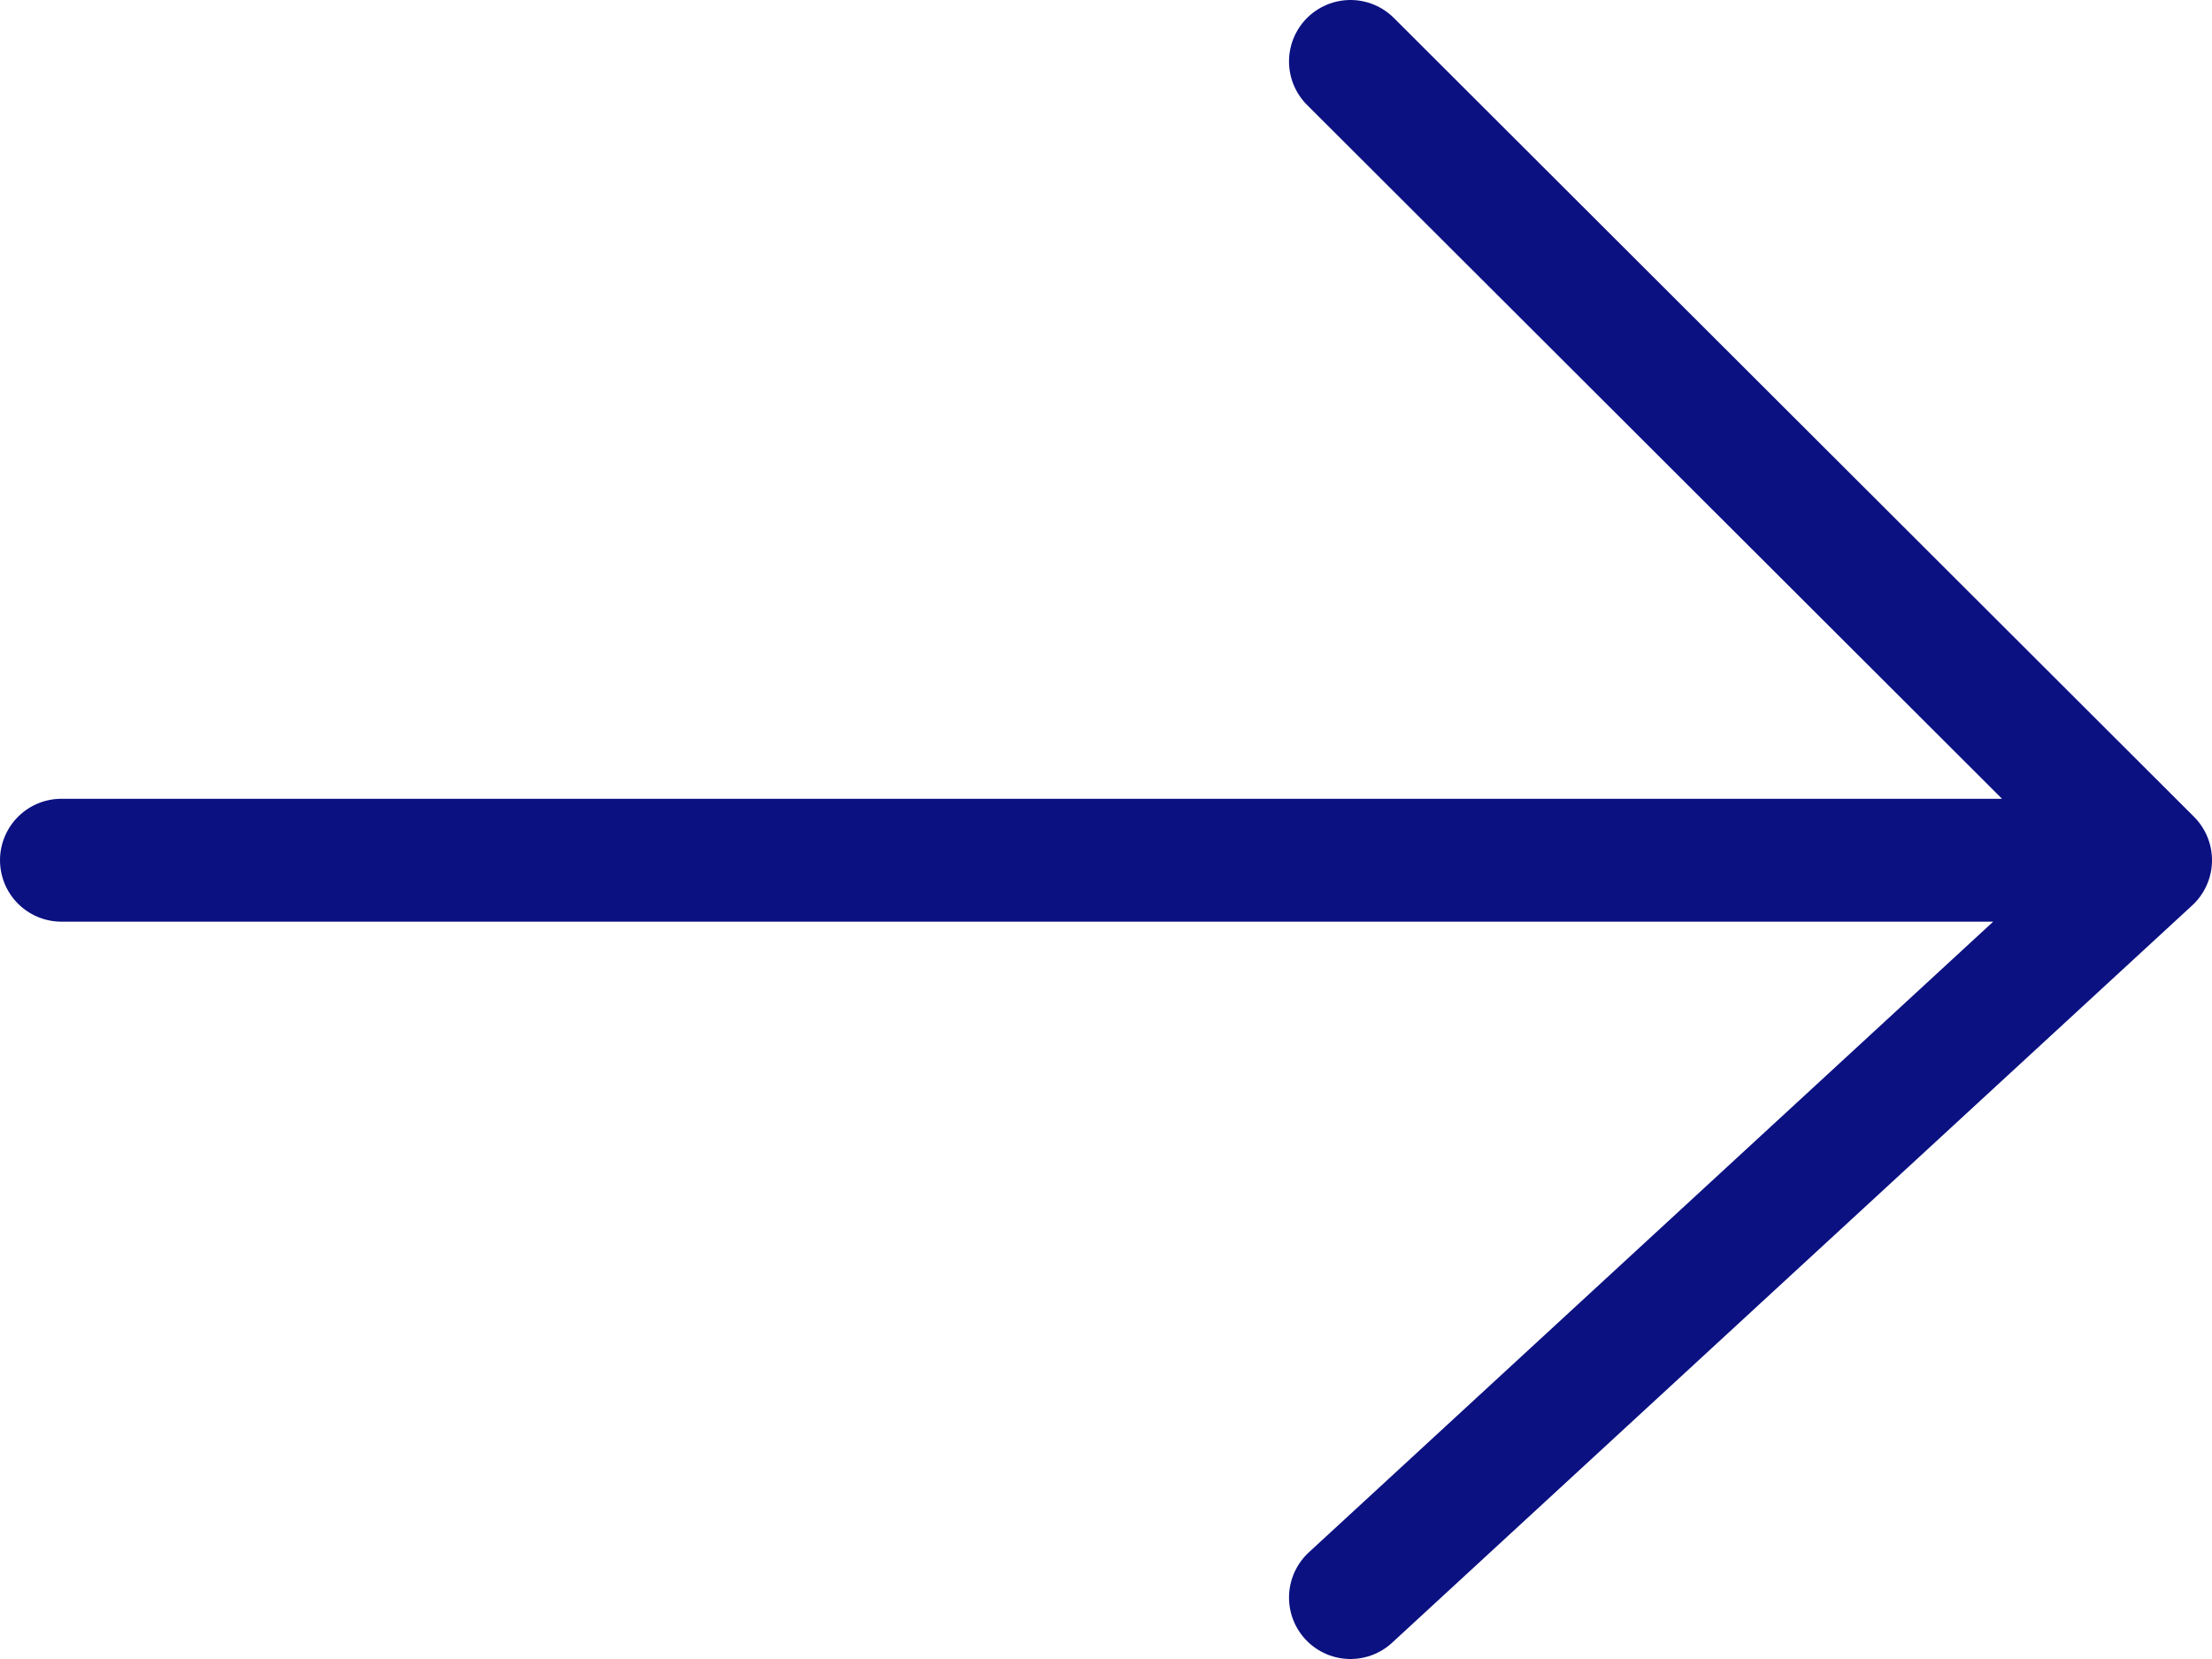 <svg xmlns="http://www.w3.org/2000/svg" width="72" height="54" viewBox="0 0 72 54" fill="none">
  <path d="M2 28H70M70 28L43.957 2M70 28L43.957 52" stroke="#0B1181" stroke-width="4" stroke-linecap="round"
        stroke-linejoin="round"/>
</svg>
